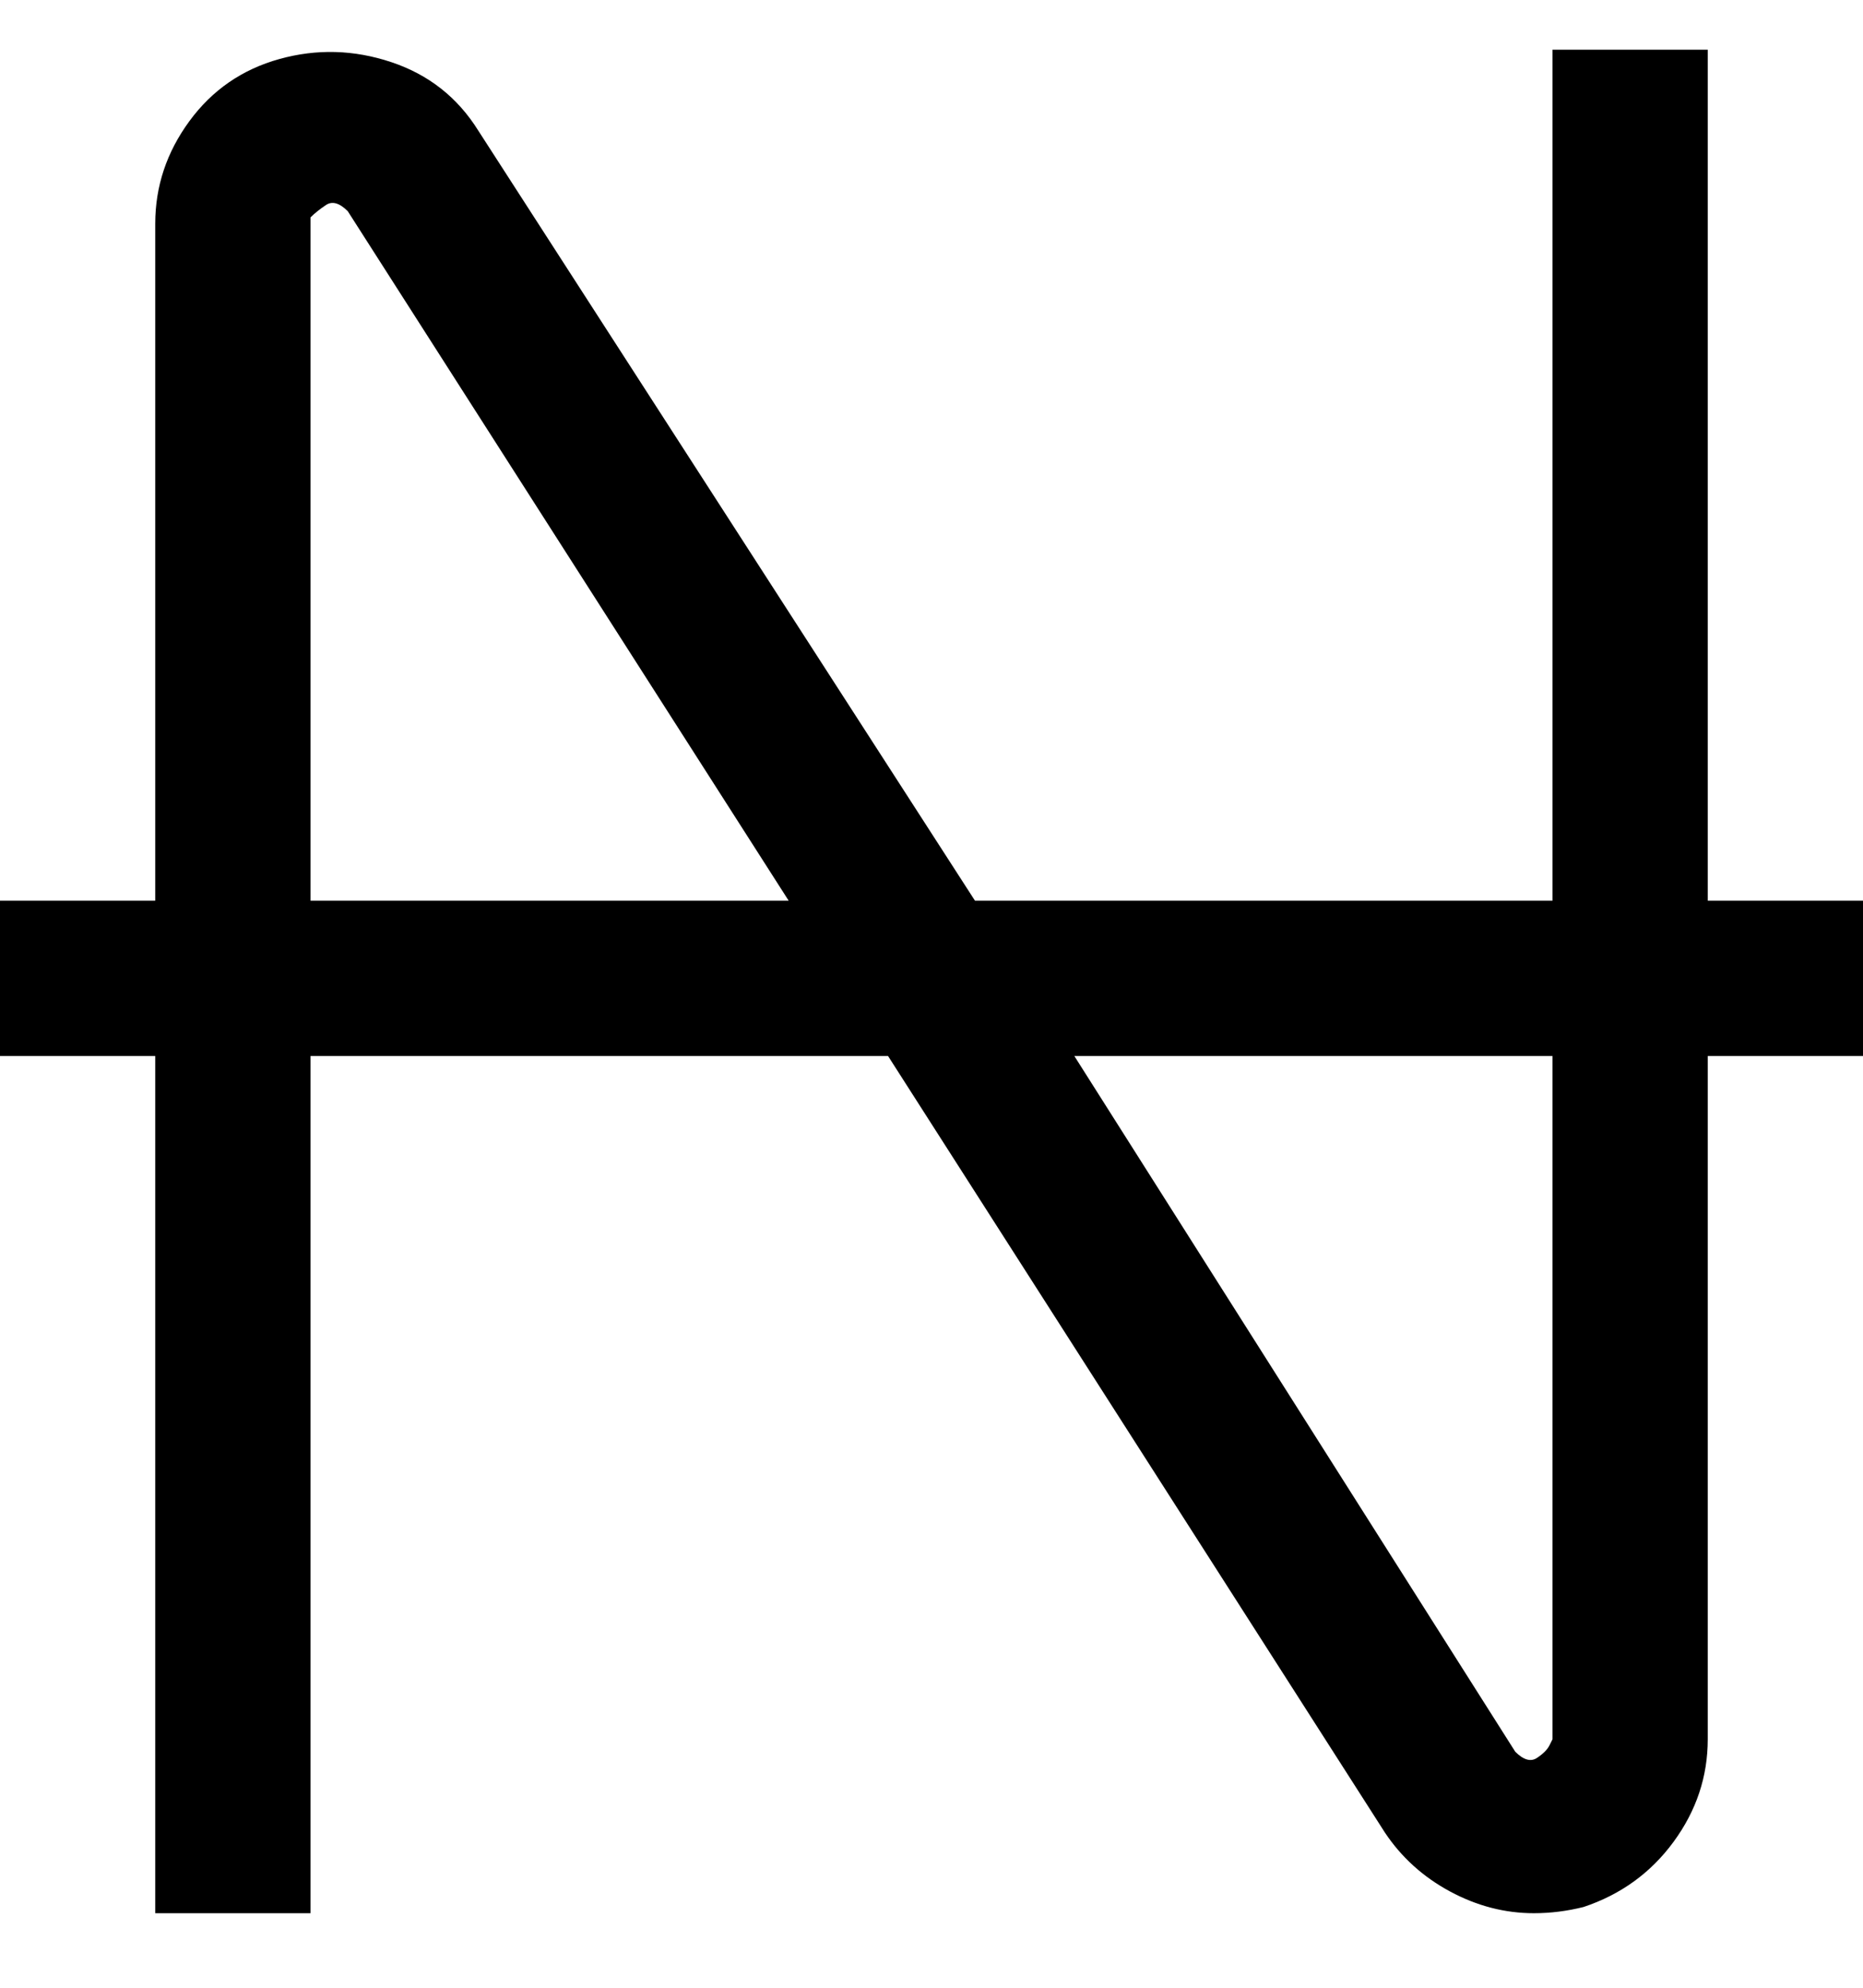 <svg viewBox="0 0 300 320" xmlns="http://www.w3.org/2000/svg"><path d="M300 145h-25V8h-25v137h-93L77 21q-5-8-14-11t-18-.5q-9 2.5-14.5 10T25 36v109H0v25h25v138h25V170h93l80 125q4 6 10.5 9.5T247 308q4 0 8-1 9-3 14.5-10.5T275 280V170h25v-25zm-250 0V35q1-1 2.5-2t3.5 1l71 111H50zm200 135l-.5 1q-.5 1-2 2t-3.5-1l-71-112h77v110z"/></svg>